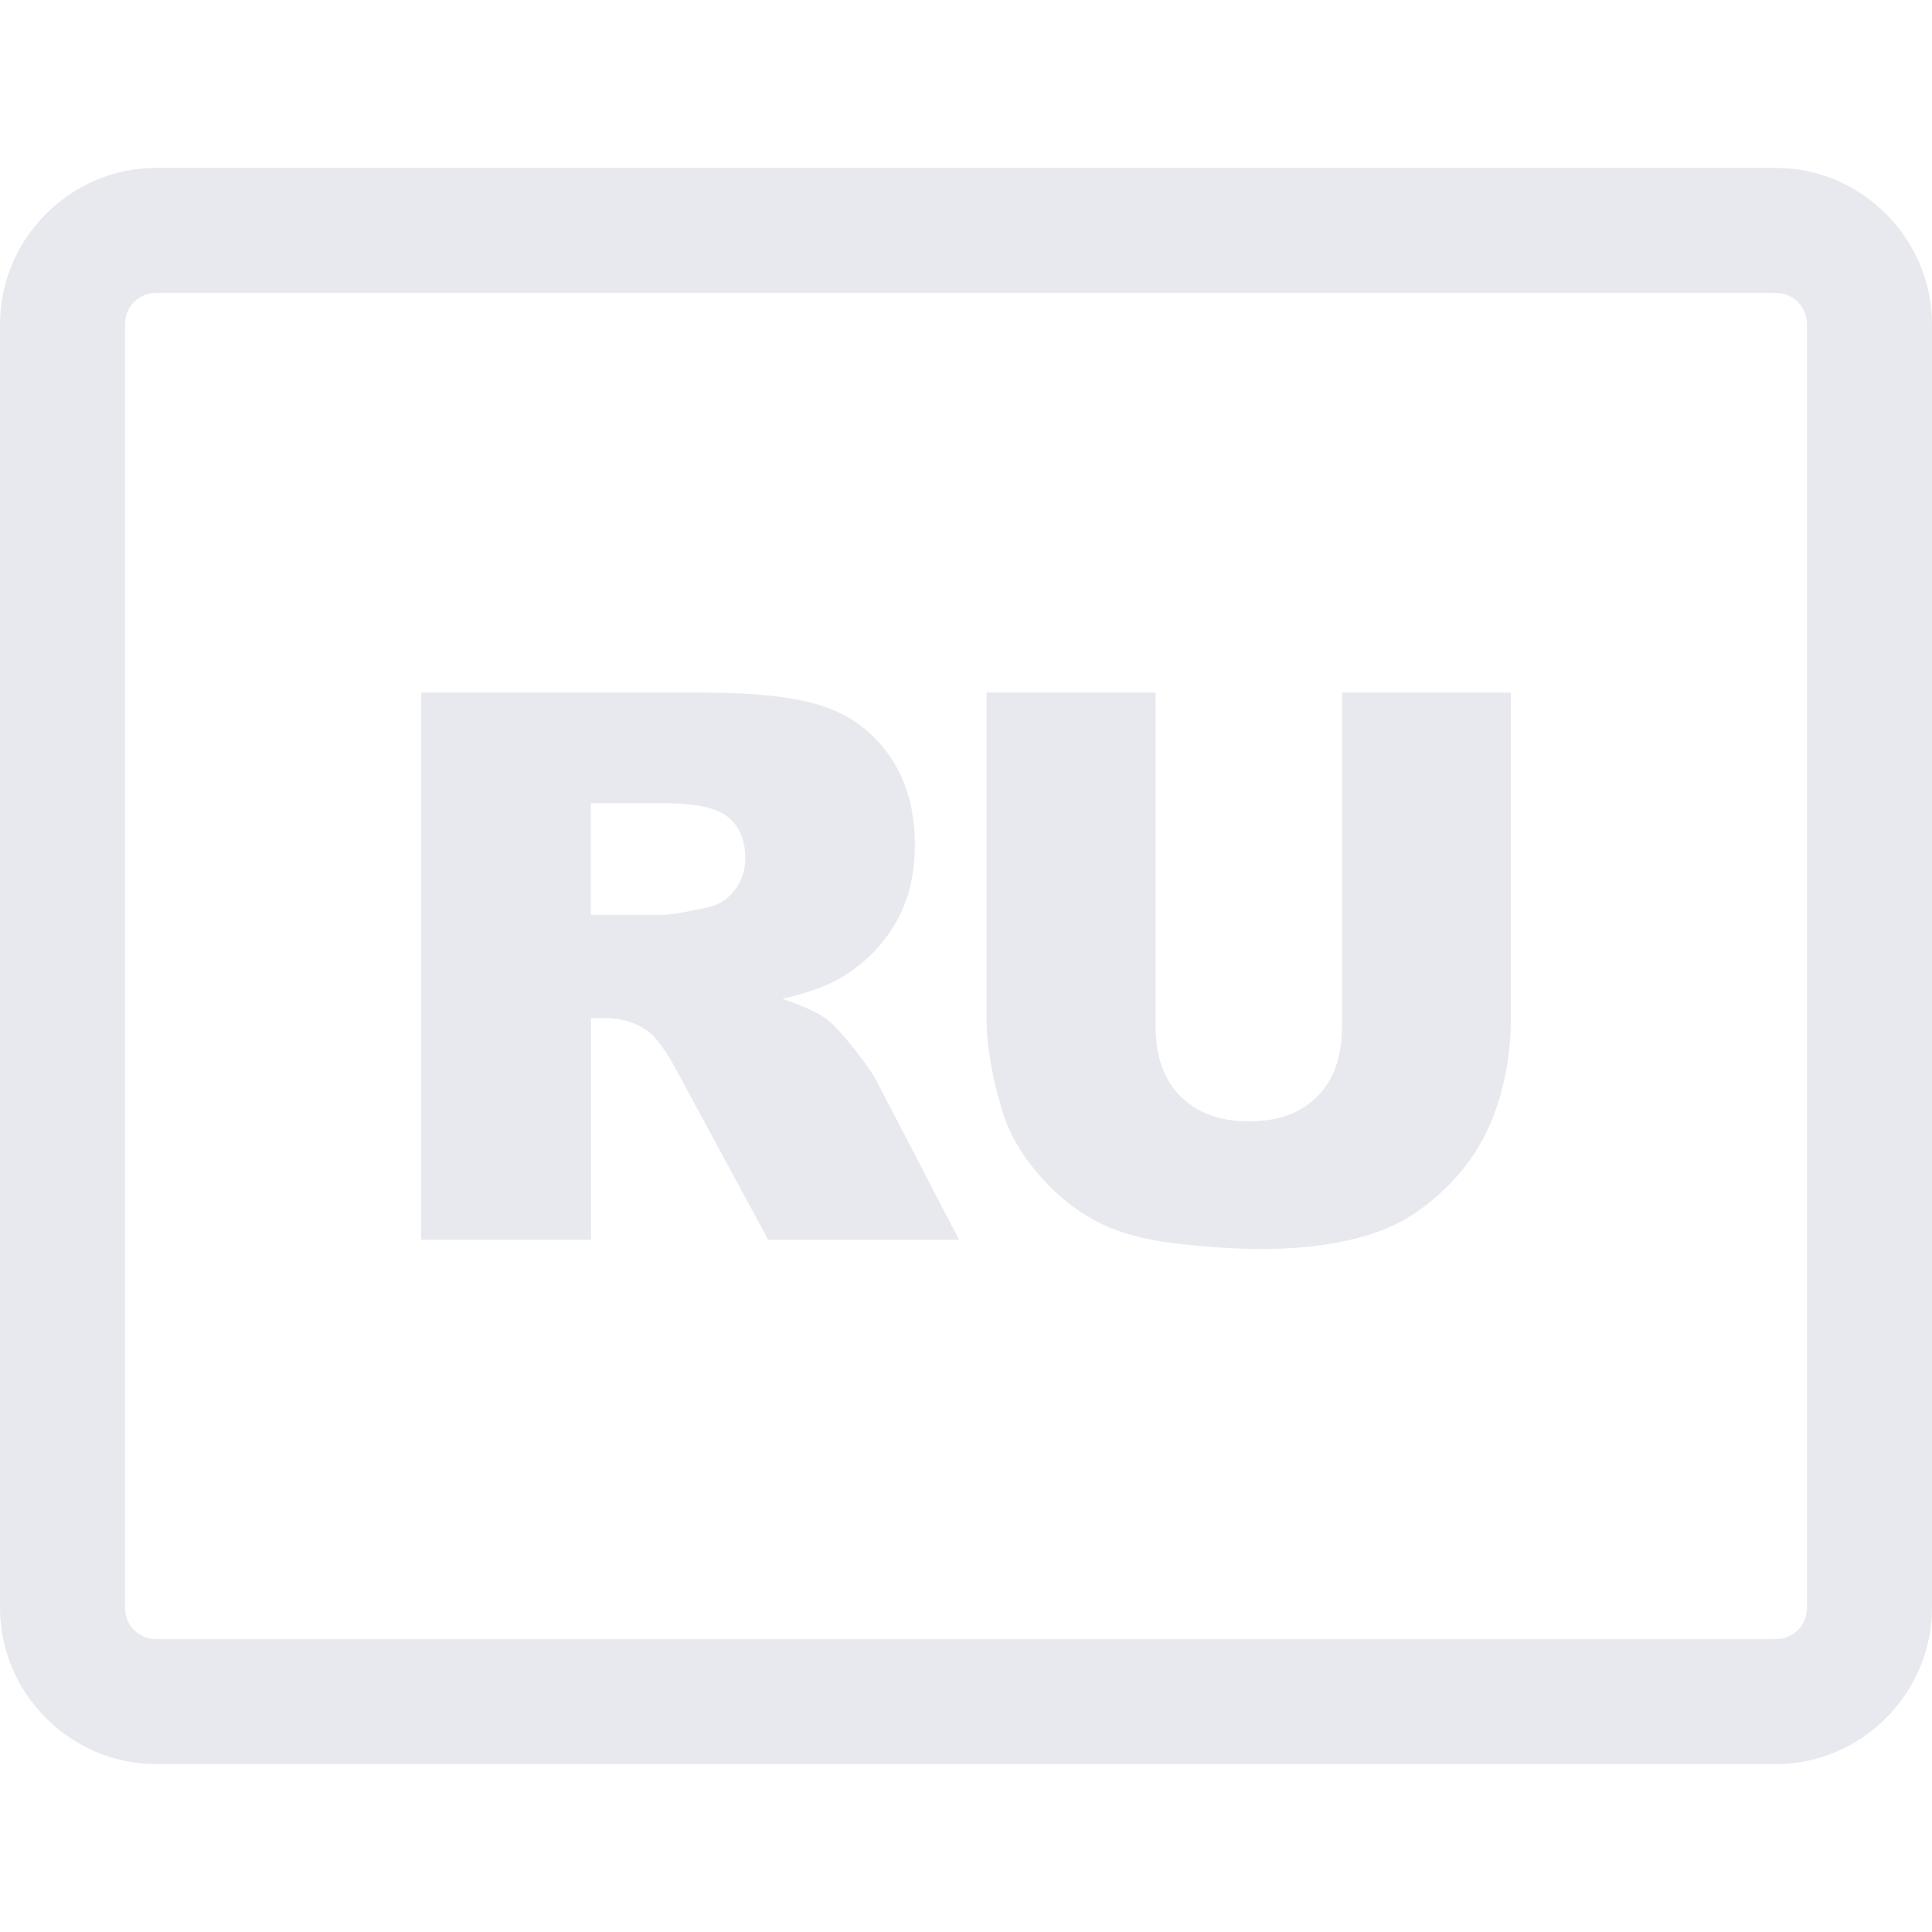 <?xml version="1.0" encoding="utf-8"?>
<svg width="38px" height="38px" version="1.1" id="Layer_1" xmlns="http://www.w3.org/2000/svg" xmlns:xlink="http://www.w3.org/1999/xlink" x="0px" y="0px" viewBox="0 0 122.88 101.527" enable-background="new 0 0 122.88 101.527" xml:space="preserve">
    <g>
        <path fill="#e8e9ef" d="M9.942,0h102.986c2.727,0,5.213,1.118,7.016,2.918c1.811,1.808,2.936,4.294,2.936,7.023v81.643 c0,2.729-1.123,5.217-2.935,7.026c-1.802,1.799-4.286,2.916-7.017,2.916H9.942c-2.72,0-5.202-1.117-7.009-2.918l-0.024-0.023 C1.113,96.779,0,94.302,0,91.585V9.942c0-2.72,1.117-5.202,2.917-7.009l0.024-0.024C4.749,1.112,7.226,0,9.942,0L9.942,0z M85.345,33.372h10.747v20.735c0,2.048-0.328,3.994-0.964,5.817c-0.636,1.833-1.646,3.423-3.012,4.798 c-1.365,1.366-2.806,2.329-4.303,2.882c-2.085,0.767-4.602,1.159-7.528,1.159c-1.693,0-3.545-0.121-5.537-0.355 c-2.002-0.234-3.676-0.701-5.022-1.412c-1.348-0.702-2.572-1.702-3.686-2.993c-1.122-1.3-1.88-2.638-2.291-4.013 c-0.664-2.207-1.001-4.171-1.001-5.883V33.372h10.746v21.222c0,1.898,0.523,3.376,1.571,4.442c1.058,1.066,2.507,1.609,4.378,1.609 c1.842,0,3.292-0.524,4.34-1.581c1.048-1.048,1.571-2.534,1.571-4.461V33.372H85.345L85.345,33.372z M26.789,68.174V33.372h17.92 c3.321,0,5.864,0.28,7.614,0.86c1.758,0.57,3.18,1.627,4.255,3.17c1.076,1.543,1.609,3.433,1.609,5.659 c0,1.927-0.412,3.602-1.244,4.995c-0.813,1.412-1.955,2.544-3.404,3.422c-0.917,0.553-2.18,1.011-3.779,1.376 c1.282,0.43,2.208,0.851,2.797,1.28c0.393,0.281,0.963,0.898,1.721,1.834c0.749,0.935,1.244,1.655,1.497,2.16l5.228,10.055h-12.14 l-5.743-10.615c-0.729-1.375-1.375-2.273-1.945-2.685c-0.776-0.533-1.665-0.805-2.637-0.805h-0.945v14.095H26.789L26.789,68.174 L26.789,68.174z M37.582,47.513h4.546c0.486,0,1.439-0.159,2.852-0.477c0.711-0.141,1.301-0.506,1.74-1.095 c0.458-0.589,0.683-1.263,0.683-2.029c0-1.123-0.355-1.993-1.066-2.591c-0.711-0.608-2.048-0.907-4.021-0.907h-4.733V47.513 L37.582,47.513L37.582,47.513z M112.929,7.95H9.942c-0.555,0-1.052,0.22-1.404,0.572L8.522,8.538 C8.169,8.89,7.951,9.387,7.951,9.942v81.643c0,0.555,0.219,1.053,0.572,1.404l0.016,0.016c0.352,0.353,0.85,0.572,1.404,0.572 h102.986c0.561,0,1.065-0.225,1.428-0.586c0.354-0.354,0.573-0.852,0.573-1.406V9.942c0-0.552-0.221-1.05-0.575-1.403 C113.991,8.175,113.485,7.95,112.929,7.95L112.929,7.95z"/></g></svg>
